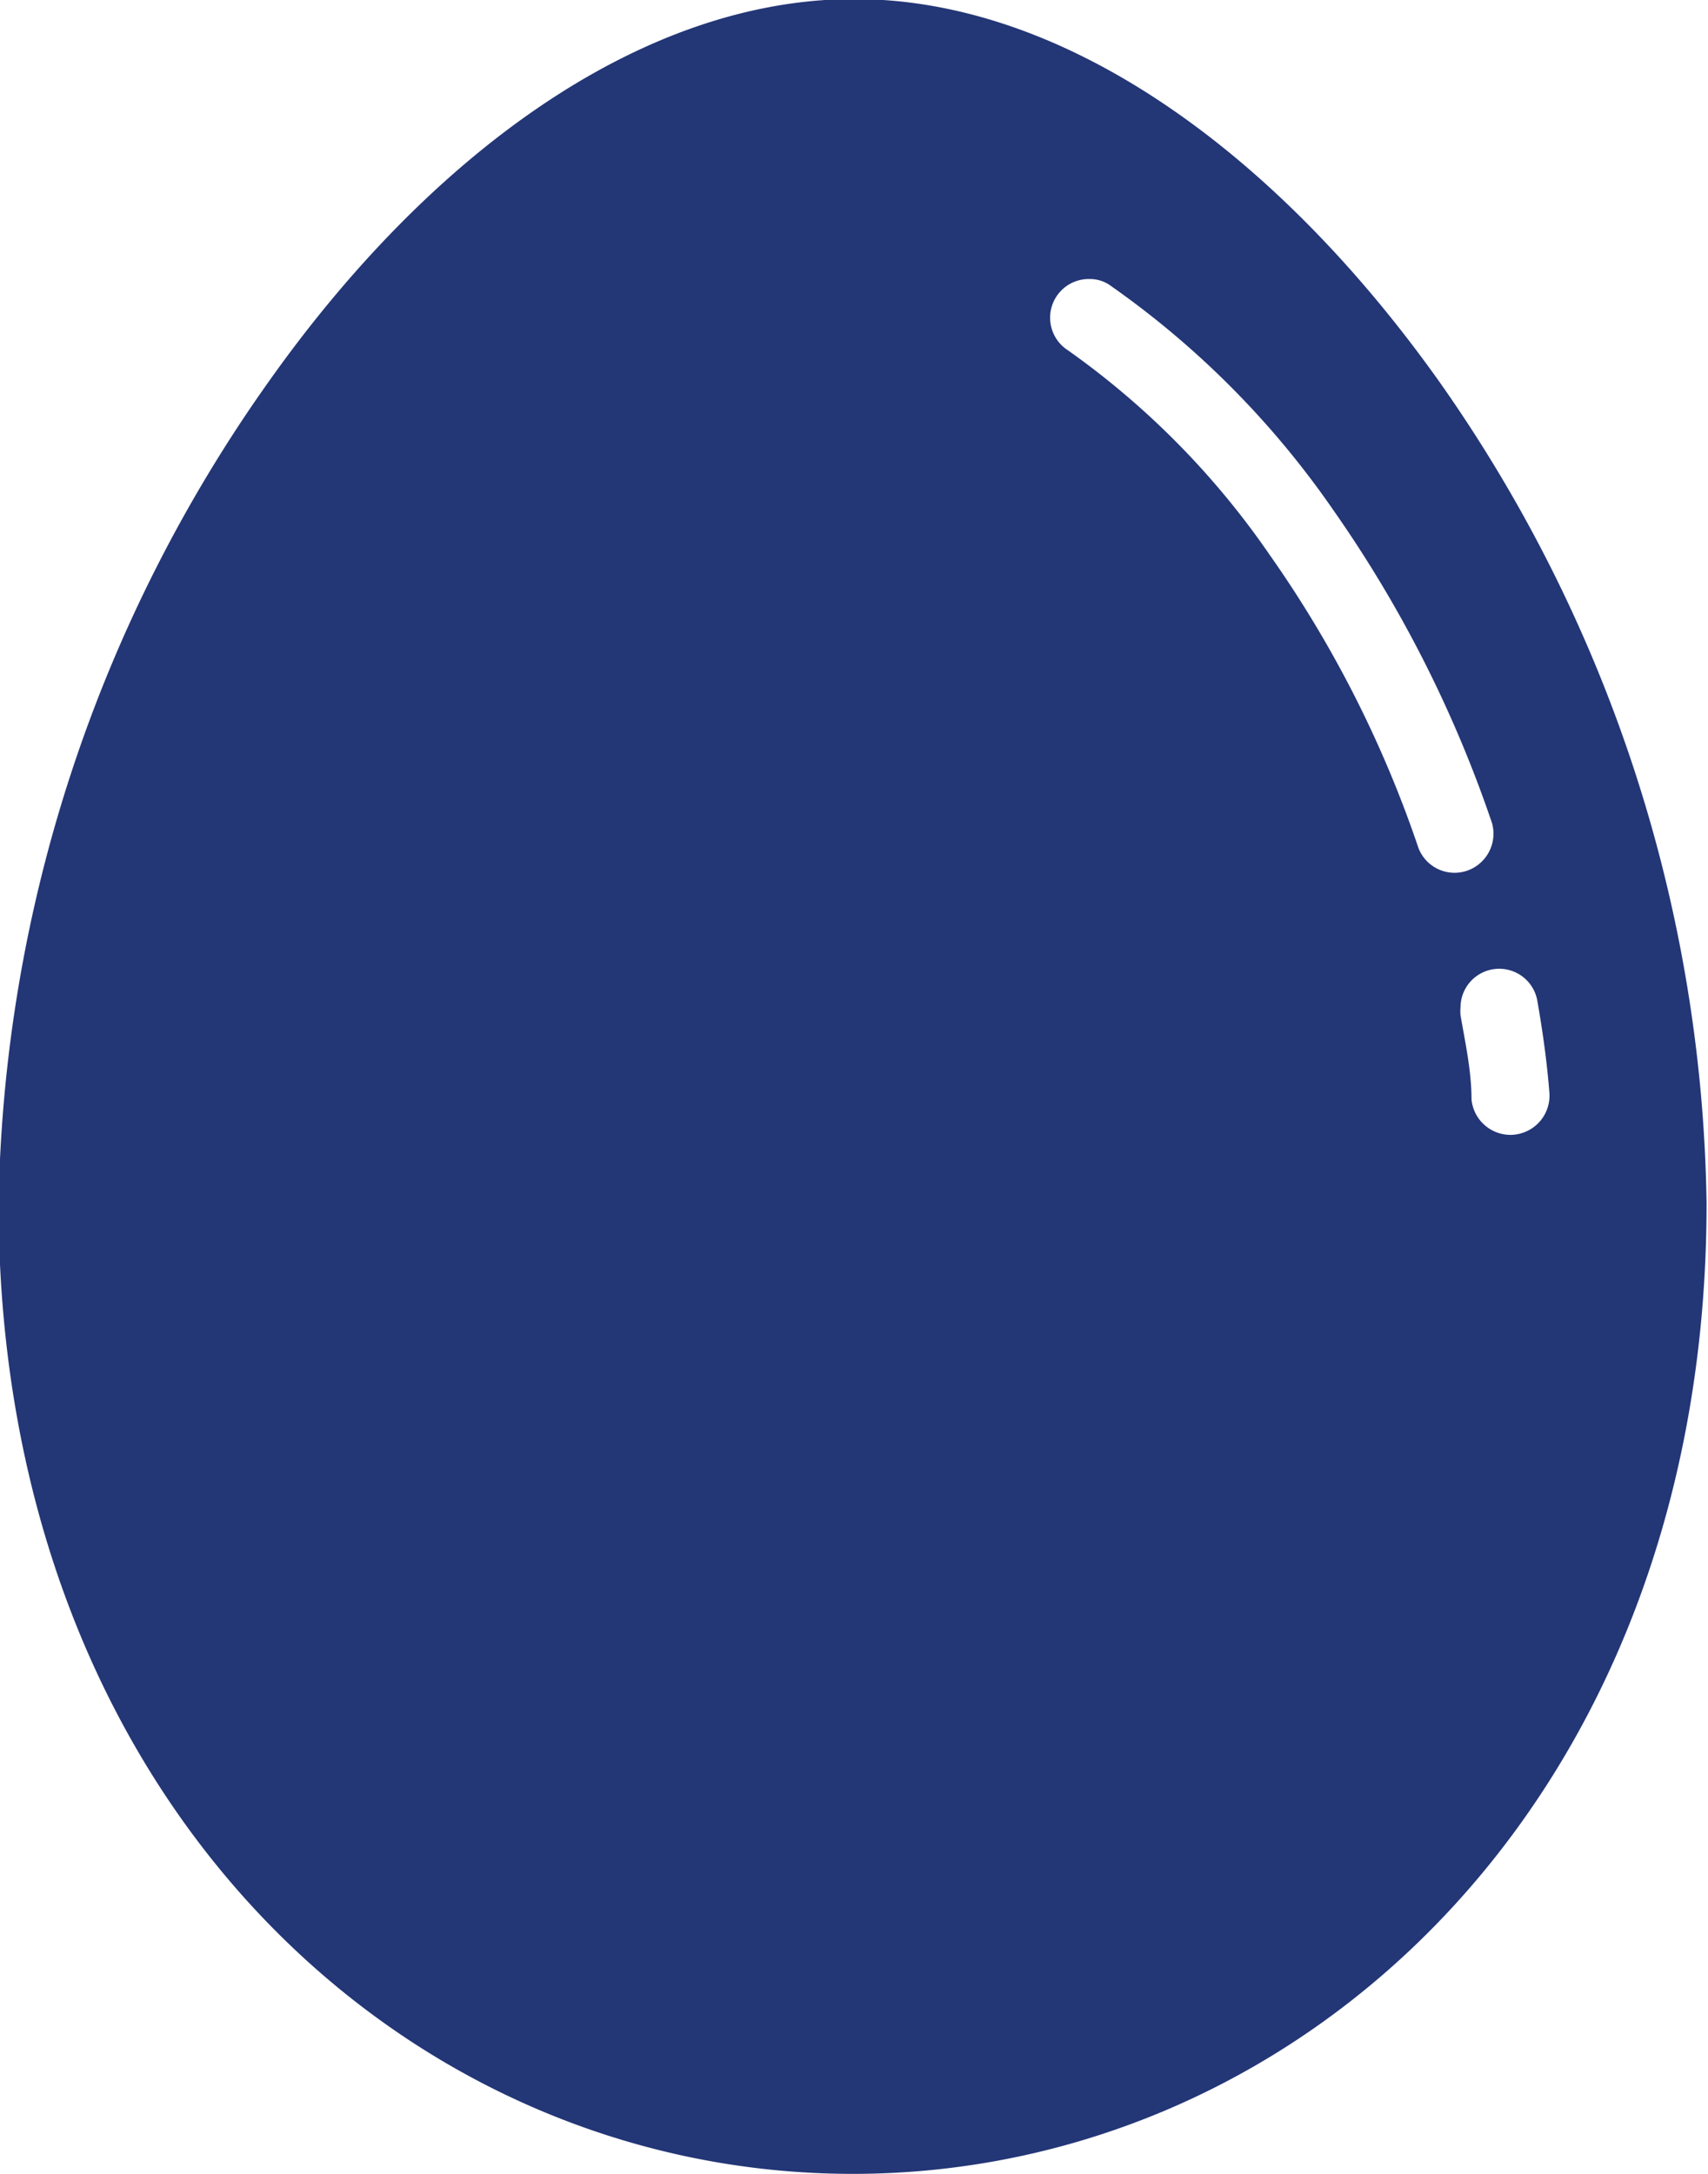 <svg id="Layer_1" data-name="Layer 1" xmlns="http://www.w3.org/2000/svg" width="35.75" height="45.5" viewBox="0 0 35.75 45.5"><defs><style>.cls-1{fill:#233676;}</style></defs><path class="cls-1" d="M51.15,25.23c-3.35-4.71-7.77-8-12.24-8s-8.9,3.27-12.25,8A30.59,30.59,0,0,0,21,42.44c0,12.47,8.49,20.31,17.88,20.31s17.87-7.84,17.87-20.31A30.59,30.59,0,0,0,51.15,25.23ZM50.72,35a24,24,0,0,0-3.11-6.13,17.1,17.1,0,0,0-4.23-4.29.81.81,0,0,1,.46-1.49.74.74,0,0,1,.45.15,18.68,18.68,0,0,1,4.65,4.69,25.86,25.86,0,0,1,3.32,6.55v0a.82.82,0,0,1-.54,1A.81.81,0,0,1,50.72,35Zm2,6a.82.82,0,0,1-.89-.74c0-.59-.13-1.18-.23-1.76a1,1,0,0,1,0-.17.81.81,0,0,1,1.61-.12c.11.63.2,1.27.25,1.91h0A.82.82,0,0,1,52.71,41Z" transform="translate(-21.03 -17.25)"/></svg>